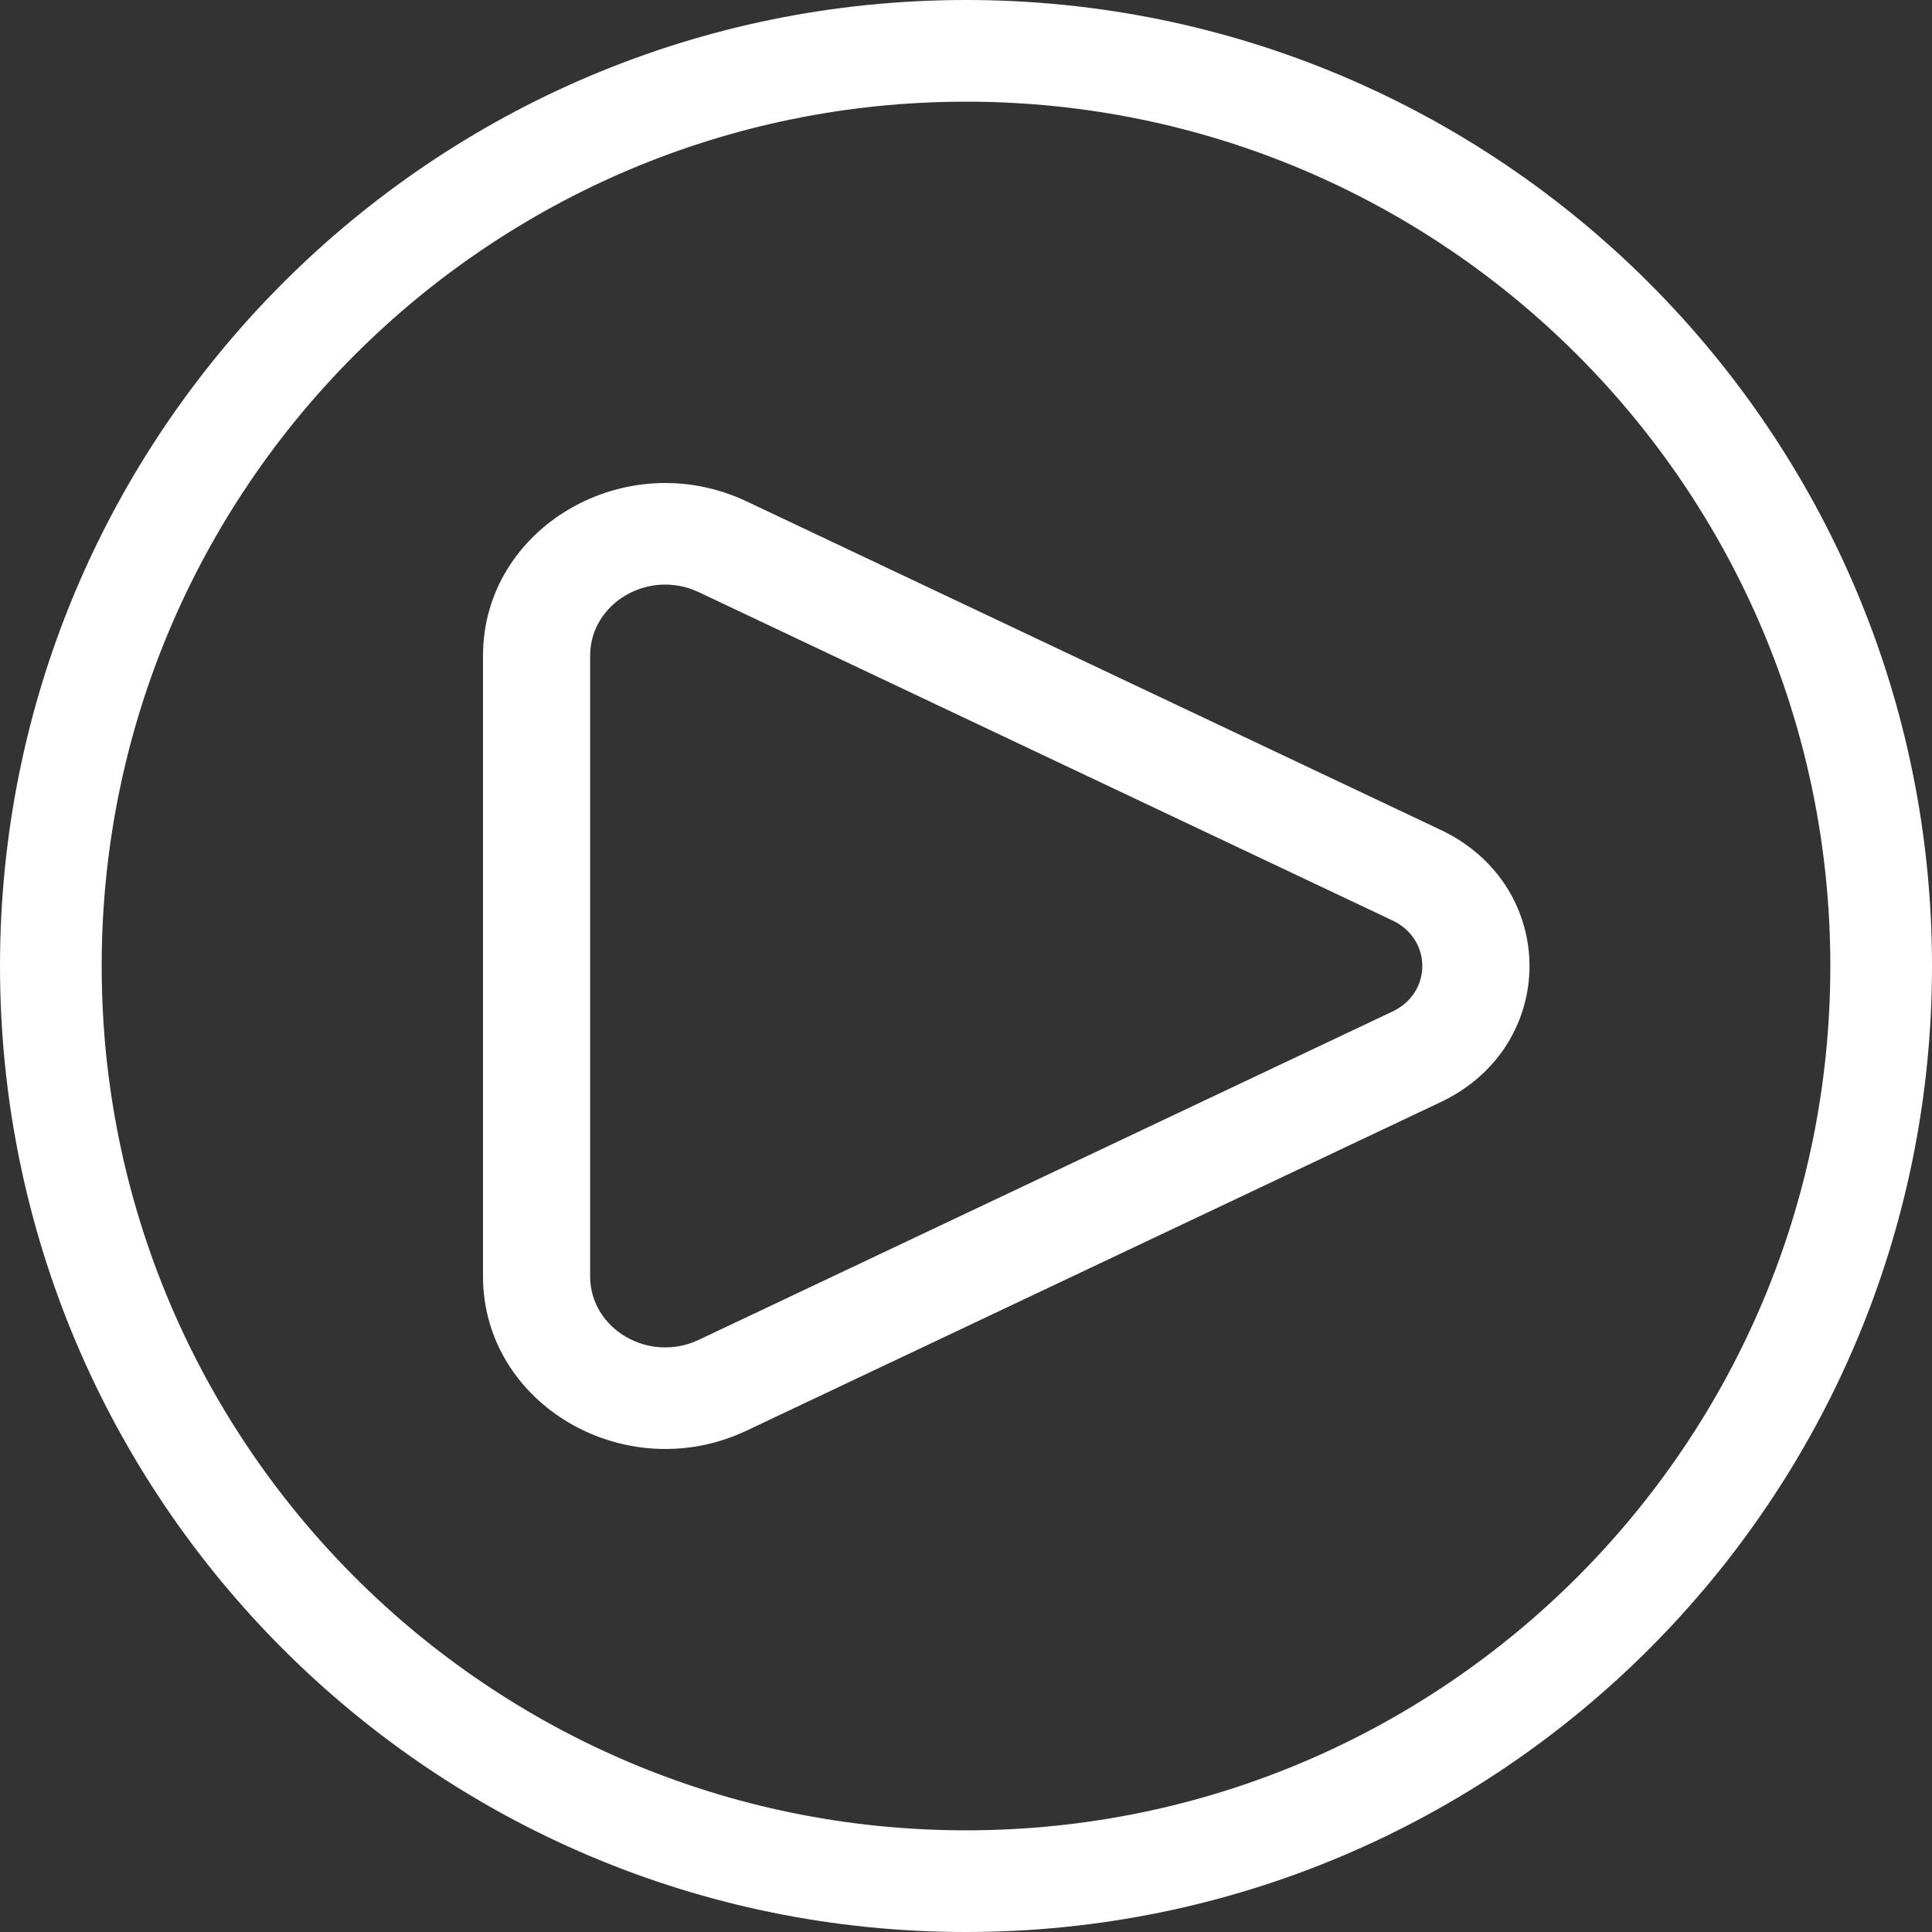 <svg width="24" height="24" viewBox="0 0 24 24" fill="none" xmlns="http://www.w3.org/2000/svg">
<rect x="0" y="0" width="24" height="24" fill="#333333" stroke="none"/>
<path fill-rule="evenodd" clip-rule="evenodd" d="M7.331 8.145C7.331 7.49 8.061 7.063 8.68 7.356L17.301 11.436C17.791 11.669 17.791 12.331 17.301 12.564L8.68 16.644C8.061 16.937 7.331 16.511 7.331 15.855V8.145ZM9.276 6.229C7.771 5.517 6 6.553 6 8.145V15.855C6 17.447 7.771 18.483 9.276 17.771L17.896 13.691C19.368 12.994 19.368 11.006 17.896 10.309L9.276 6.229Z" fill="white"/>
<path fill-rule="evenodd" clip-rule="evenodd" d="M12 1.263C6.07 1.263 1.263 6.07 1.263 12C1.263 17.93 6.07 22.737 12 22.737C17.93 22.737 22.737 17.93 22.737 12C22.737 6.07 17.93 1.263 12 1.263ZM0 12C0 5.373 5.373 0 12 0C18.627 0 24 5.373 24 12C24 18.627 18.627 24 12 24C5.373 24 0 18.627 0 12Z" fill="white"/>
</svg>
